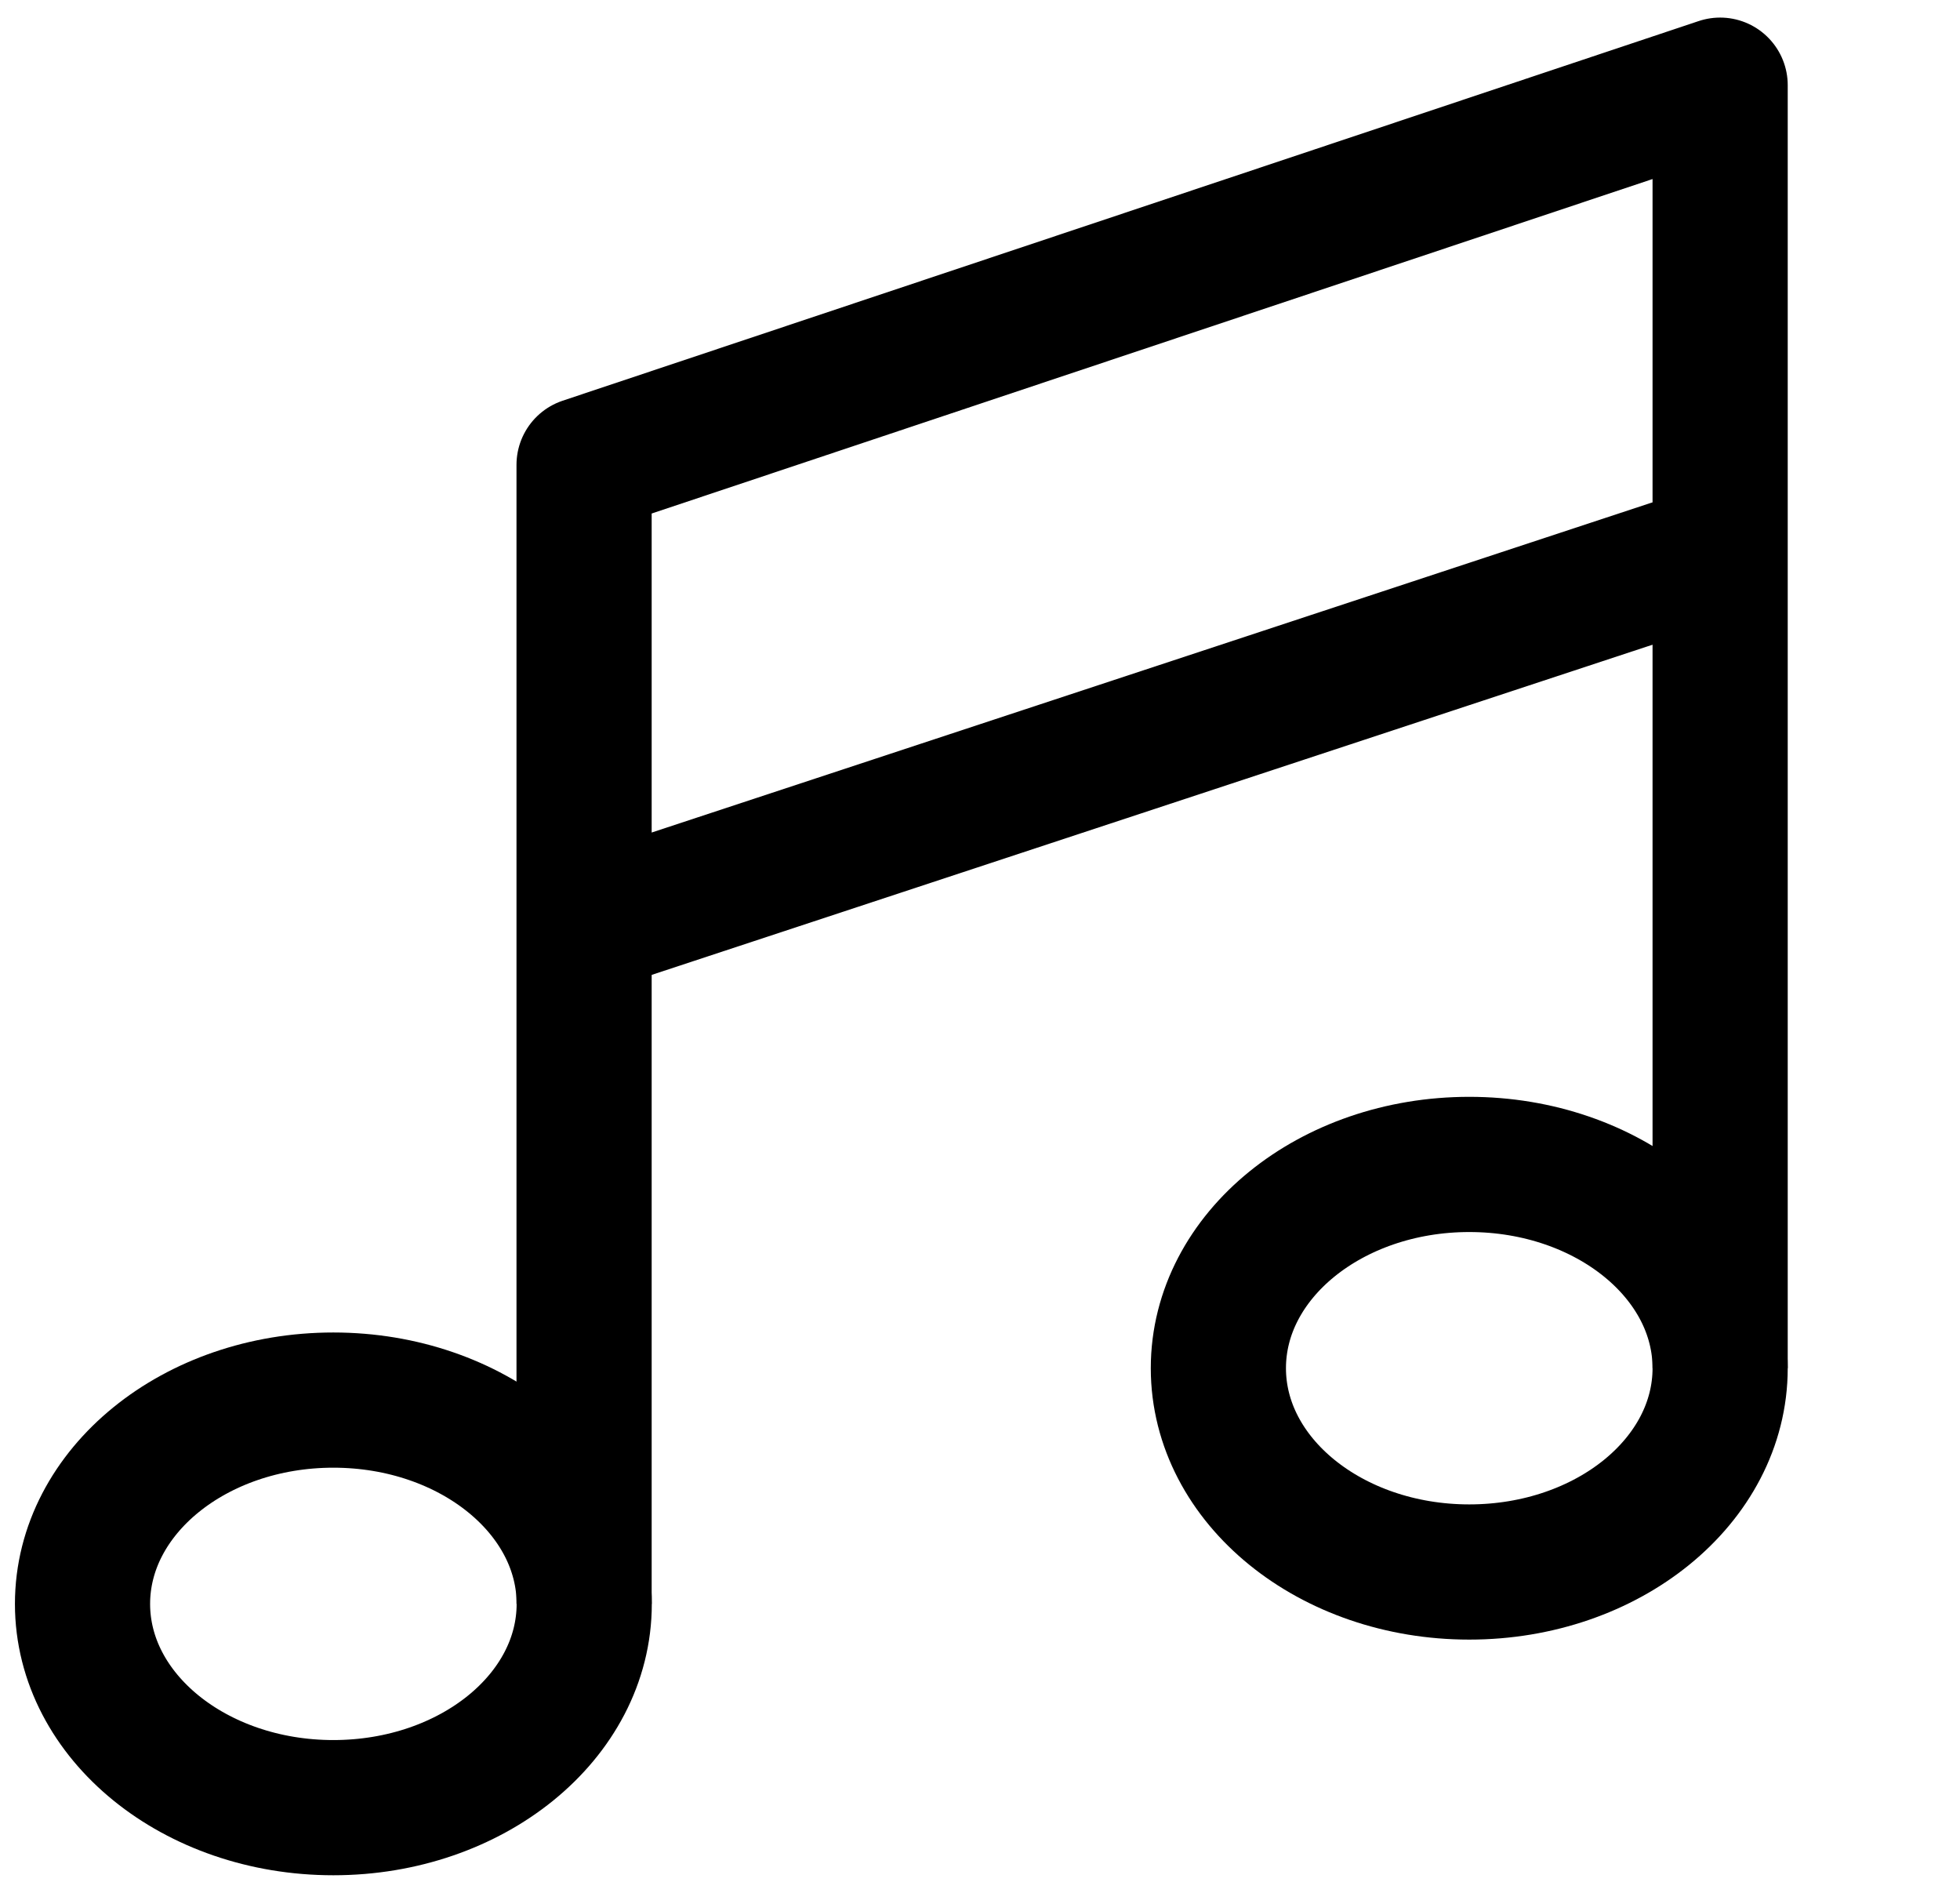 <svg width="29" height="28" viewBox="0 0 29 28" fill="none" xmlns="http://www.w3.org/2000/svg">
  <path
    d="M4.932 26.74C6.982 26.74 8.644 25.391 8.644 23.726C8.644 22.061 6.982 20.711 4.932 20.711C2.883 20.711 1.221 22.061 1.221 23.726C1.221 25.391 2.883 26.74 4.932 26.74Z"
    stroke="currentColor" stroke-width="2" stroke-linejoin="round" />
  <path
    d="M21.739 23.254C23.789 23.254 25.451 21.904 25.451 20.239C25.451 18.575 23.789 17.225 21.739 17.225C19.689 17.225 18.027 18.575 18.027 20.239C18.027 21.904 19.689 23.254 21.739 23.254Z"
    stroke="currentColor" stroke-width="2" stroke-linejoin="round" />
  <path d="M25.451 20.239V1.26L8.642 6.876V23.726" stroke="currentColor" stroke-width="2"
    stroke-linejoin="round" />
  <path d="M8.642 13.698L25.451 8.154" stroke="currentColor" stroke-width="2" stroke-linejoin="round" />
</svg>